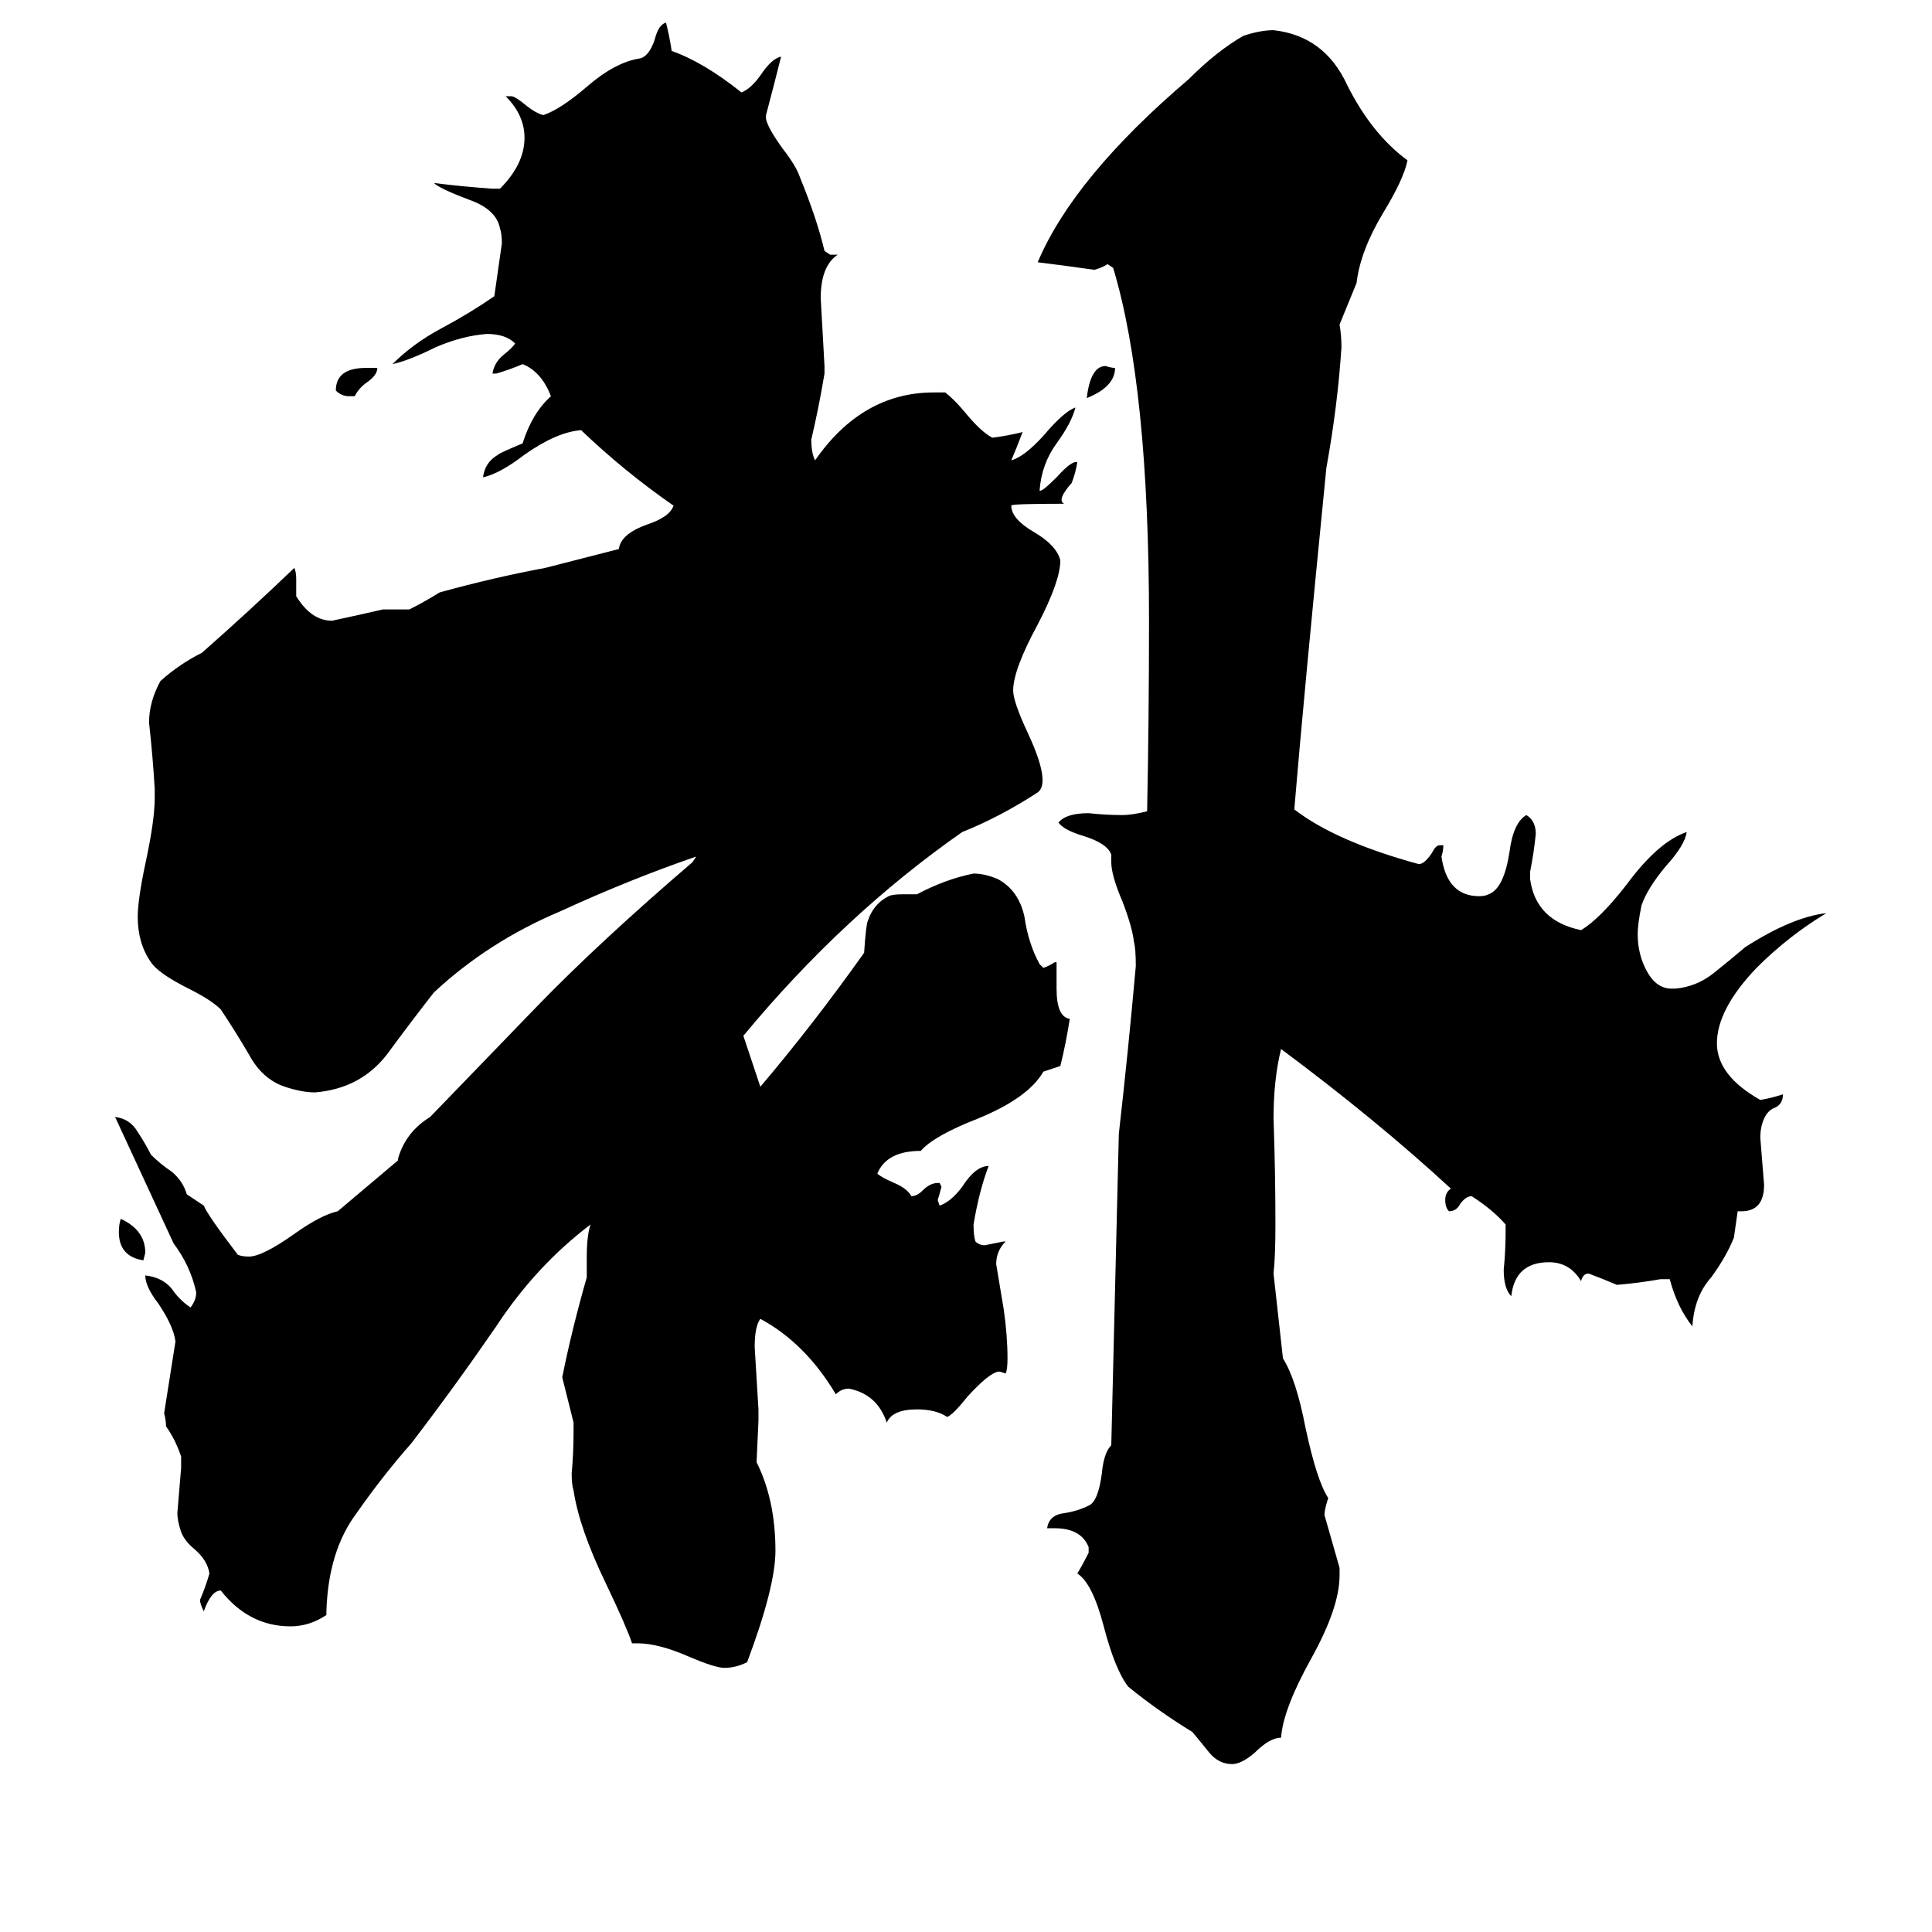 <svg xmlns="http://www.w3.org/2000/svg" viewBox="0 -800 1024 1024">
	<path fill="#000000" d="M919 -144Q915 -134 907 -123Q898 -113 897 -97Q889 -107 885 -122H880Q869 -120 857 -119Q850 -122 842 -125Q839 -125 838 -121Q832 -131 821 -131Q803 -131 801 -113Q797 -117 797 -127Q798 -137 798 -147V-151Q791 -159 780 -166Q777 -166 774 -162Q772 -158 768 -158Q766 -160 766 -164Q766 -168 769 -170Q730 -206 679 -244Q675 -228 675 -207Q676 -179 676 -151Q676 -134 675 -125L680 -80Q687 -69 692 -43Q698 -15 704 -6Q702 0 702 3Q706 17 710 31V35Q710 52 695 79Q680 106 679 121Q673 121 665 129Q658 135 653 135Q646 135 641 129Q637 124 632 118Q614 107 598 94Q591 85 585 62Q579 39 571 34Q574 29 577 23V20Q573 10 559 10H555Q556 3 564 2Q571 1 577 -2Q582 -4 584 -19Q585 -30 589 -34Q591 -116 593 -199Q598 -243 602 -288Q602 -297 601 -301Q600 -309 595 -322Q589 -336 589 -343V-347Q587 -353 574 -357Q564 -360 561 -364Q565 -369 577 -369Q586 -368 595 -368Q600 -368 608 -370Q609 -420 609 -471Q609 -595 590 -658L587 -660Q584 -658 580 -657Q566 -659 550 -661Q569 -706 630 -758Q645 -773 659 -781Q668 -784 675 -784Q702 -781 714 -755Q727 -729 746 -715Q744 -705 733 -687Q721 -667 719 -650L710 -628Q711 -622 711 -616Q709 -585 703 -552Q691 -431 686 -371Q708 -354 752 -342Q755 -342 759 -348Q761 -352 763 -352H765Q765 -349 764 -346Q767 -325 784 -325Q787 -325 789 -326Q797 -329 800 -348Q802 -364 809 -368Q814 -365 814 -358Q813 -348 811 -338V-334Q814 -312 838 -307Q848 -313 862 -331Q879 -354 894 -359Q893 -352 883 -341Q873 -329 870 -320Q868 -310 868 -305Q868 -294 873 -285Q878 -276 886 -276H888Q899 -277 908 -284Q918 -292 925 -298Q950 -314 968 -316Q948 -304 931 -287Q910 -265 910 -247Q910 -230 933 -217Q939 -218 945 -220Q945 -215 941 -213Q938 -212 936 -209Q933 -204 933 -197Q934 -184 935 -172Q935 -158 923 -158H921ZM591 -605Q591 -595 576 -589Q578 -606 586 -606Q589 -605 591 -605ZM76 -132Q63 -134 63 -147Q63 -151 64 -154Q77 -148 77 -136ZM188 -590H185Q181 -590 178 -593Q178 -605 194 -605H200Q200 -601 194 -597Q190 -594 188 -590ZM401 -25Q411 -5 411 22Q411 41 396 81Q390 84 384 84Q379 84 365 78Q349 71 338 71H335Q332 62 321 39Q307 10 304 -10Q303 -13 303 -19Q304 -30 304 -41V-46Q301 -58 298 -70Q303 -95 311 -123V-134Q311 -145 313 -151Q284 -129 263 -97Q241 -65 218 -35Q203 -18 189 2Q174 22 173 54V56Q164 62 154 62Q132 62 117 43Q112 43 108 54Q106 50 106 48Q109 41 111 34Q110 27 103 21Q98 17 96 12Q94 6 94 2Q95 -10 96 -22V-28Q93 -37 88 -44Q88 -47 87 -51Q90 -70 93 -89Q92 -97 84 -109Q77 -118 77 -124Q86 -123 91 -117Q95 -111 101 -107Q104 -111 104 -115Q101 -129 92 -141L61 -208Q69 -207 73 -200Q77 -194 80 -188Q85 -183 91 -179Q97 -174 99 -167L108 -161Q110 -156 126 -135Q128 -134 132 -134Q139 -134 156 -146Q170 -156 179 -158L211 -185V-186Q215 -200 228 -208L285 -267Q318 -301 367 -343L369 -346Q334 -334 297 -317Q259 -301 230 -274Q219 -260 205 -241Q191 -223 167 -221Q160 -221 151 -224Q139 -228 132 -241Q125 -253 117 -265Q112 -270 100 -276Q84 -284 80 -290Q73 -300 73 -314Q73 -323 77 -342Q82 -365 82 -377V-382Q81 -399 79 -417Q79 -428 85 -439Q95 -448 107 -454Q132 -476 156 -499Q157 -497 157 -493V-484Q165 -471 176 -471Q190 -474 203 -477H217Q225 -481 233 -486Q262 -494 289 -499L328 -509Q329 -517 343 -522Q355 -526 357 -532Q331 -550 308 -572Q295 -571 278 -559Q265 -549 256 -547Q257 -555 264 -559Q265 -560 277 -565Q282 -581 292 -590Q287 -603 277 -607Q270 -604 263 -602H261Q262 -608 267 -612Q272 -616 273 -618Q268 -623 258 -623Q245 -622 231 -616Q217 -609 208 -607Q219 -618 234 -626Q249 -634 262 -643Q264 -657 266 -671Q266 -676 265 -679Q263 -689 249 -694Q233 -700 230 -703Q246 -701 261 -700H265Q278 -713 278 -727Q278 -739 268 -749H271Q273 -749 279 -744Q284 -740 288 -739Q297 -742 311 -754Q326 -767 339 -769Q344 -770 347 -779Q349 -787 353 -788Q355 -780 356 -773Q373 -767 393 -751Q398 -753 403 -760Q409 -769 414 -770Q410 -754 406 -739V-737Q407 -732 415 -721Q422 -712 424 -706Q433 -684 437 -667L440 -665H444Q435 -659 435 -642Q436 -624 437 -606V-602Q434 -584 430 -567Q430 -560 432 -556Q457 -592 495 -592H501Q506 -588 511 -582Q520 -571 526 -568Q534 -569 542 -571Q539 -563 536 -556Q543 -558 553 -569Q564 -582 570 -584Q568 -576 560 -565Q552 -554 551 -540Q552 -539 560 -547Q568 -556 571 -555Q570 -549 568 -544Q560 -535 564 -533Q535 -533 536 -532Q536 -525 548 -518Q560 -511 562 -503Q562 -492 550 -469Q537 -445 537 -434Q537 -428 545 -411Q557 -385 550 -380Q530 -367 510 -359Q447 -315 394 -251L403 -224Q431 -257 458 -295Q459 -310 460 -312Q463 -321 471 -325Q473 -326 478 -326H486Q501 -334 516 -337Q522 -337 529 -334Q540 -328 543 -314Q545 -300 551 -289L553 -287Q556 -288 559 -290H560V-276Q560 -261 567 -260Q565 -247 562 -235L553 -232Q545 -218 518 -207Q495 -198 488 -190Q470 -190 465 -178Q467 -176 474 -173Q481 -170 483 -166Q486 -166 489 -169Q493 -173 497 -173H498L499 -171Q498 -167 497 -164L498 -161Q504 -163 510 -171Q517 -182 524 -182Q519 -169 516 -151Q516 -145 517 -142Q519 -140 522 -140Q527 -141 532 -142H533Q528 -137 528 -130Q530 -118 532 -106Q534 -92 534 -80Q534 -74 533 -72L530 -73H529Q524 -72 513 -60Q505 -50 502 -49Q496 -53 486 -53Q473 -53 470 -46Q465 -61 450 -64Q446 -64 443 -61Q427 -88 403 -101Q400 -97 400 -86Q401 -69 402 -53V-47Z"/>
</svg>